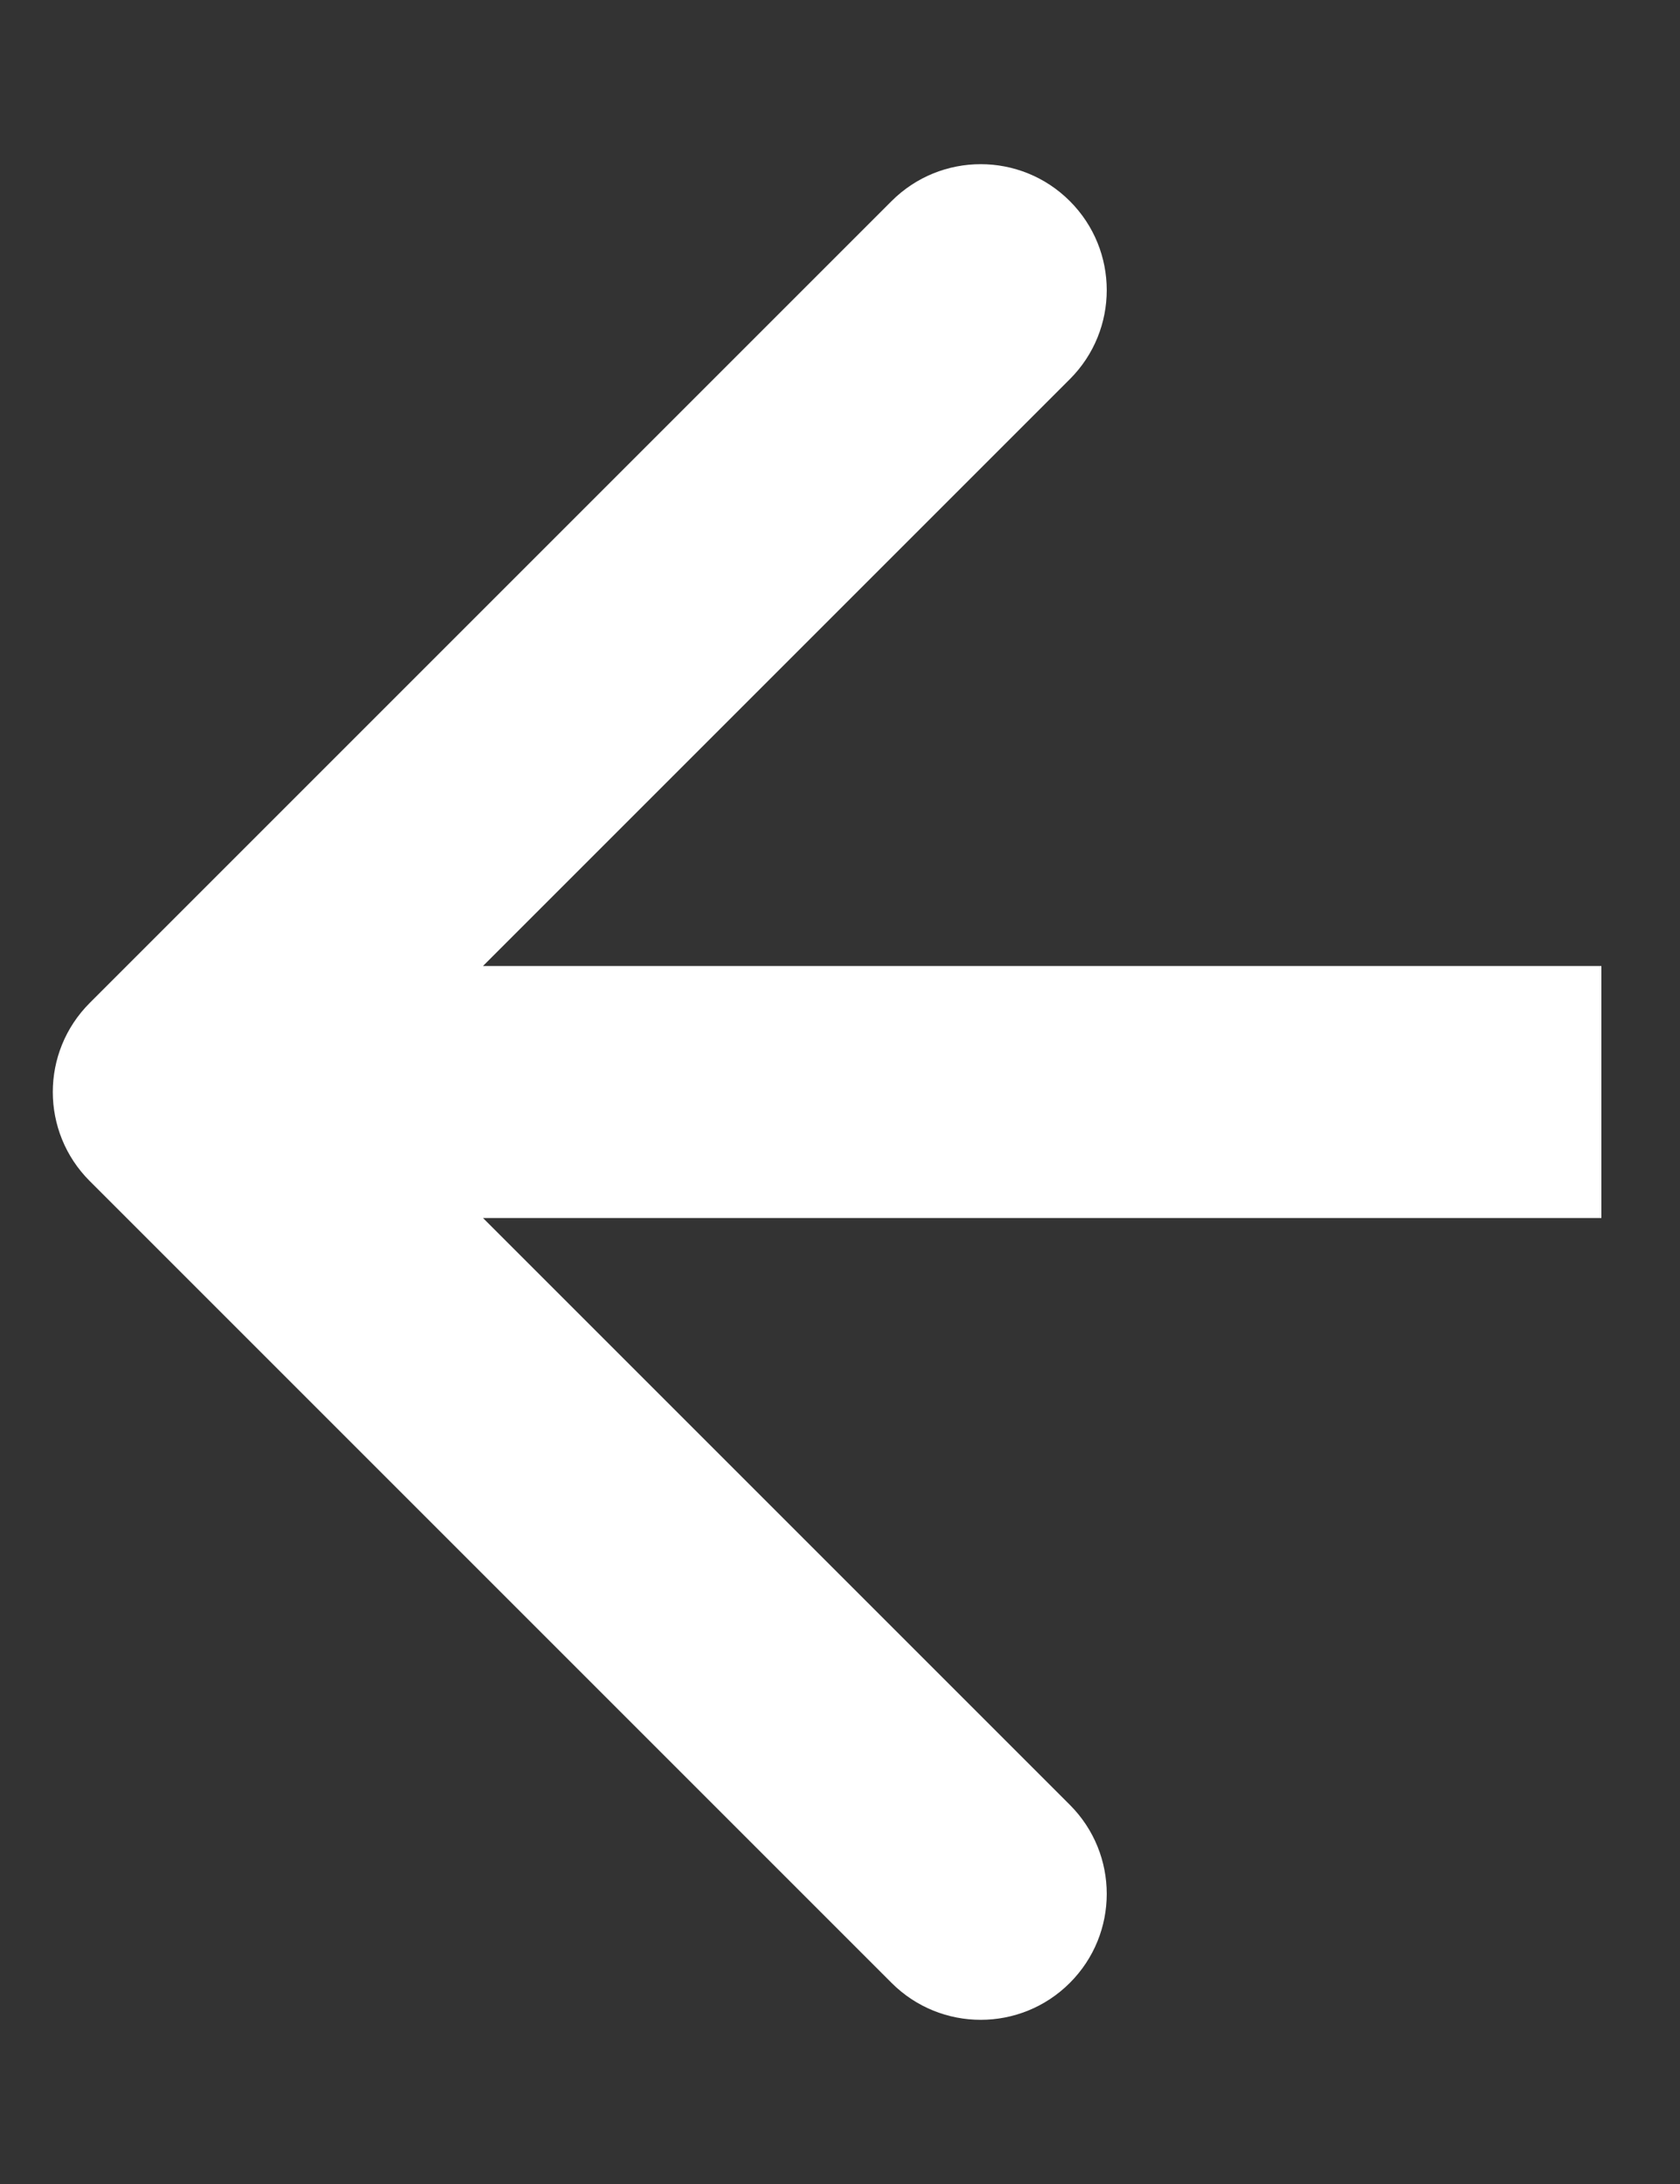 <svg viewBox="0 0 10 13" fill="none" xmlns="http://www.w3.org/2000/svg">
<rect x="0" y="0" width="10" height="13" fill="#333333" stroke="none"/>
<path d="M0.534 5.97C0.241 6.263 0.241 6.737 0.534 7.03L5.307 11.803C5.6 12.096 6.075 12.096 6.368 11.803C6.661 11.51 6.661 11.036 6.368 10.743L2.125 6.5L6.368 2.257C6.661 1.964 6.661 1.49 6.368 1.197C6.075 0.904 5.6 0.904 5.307 1.197L0.534 5.97ZM9.532 5.75L1.064 5.75V7.25L9.532 7.25V5.75Z" fill="white"/>
</svg>
